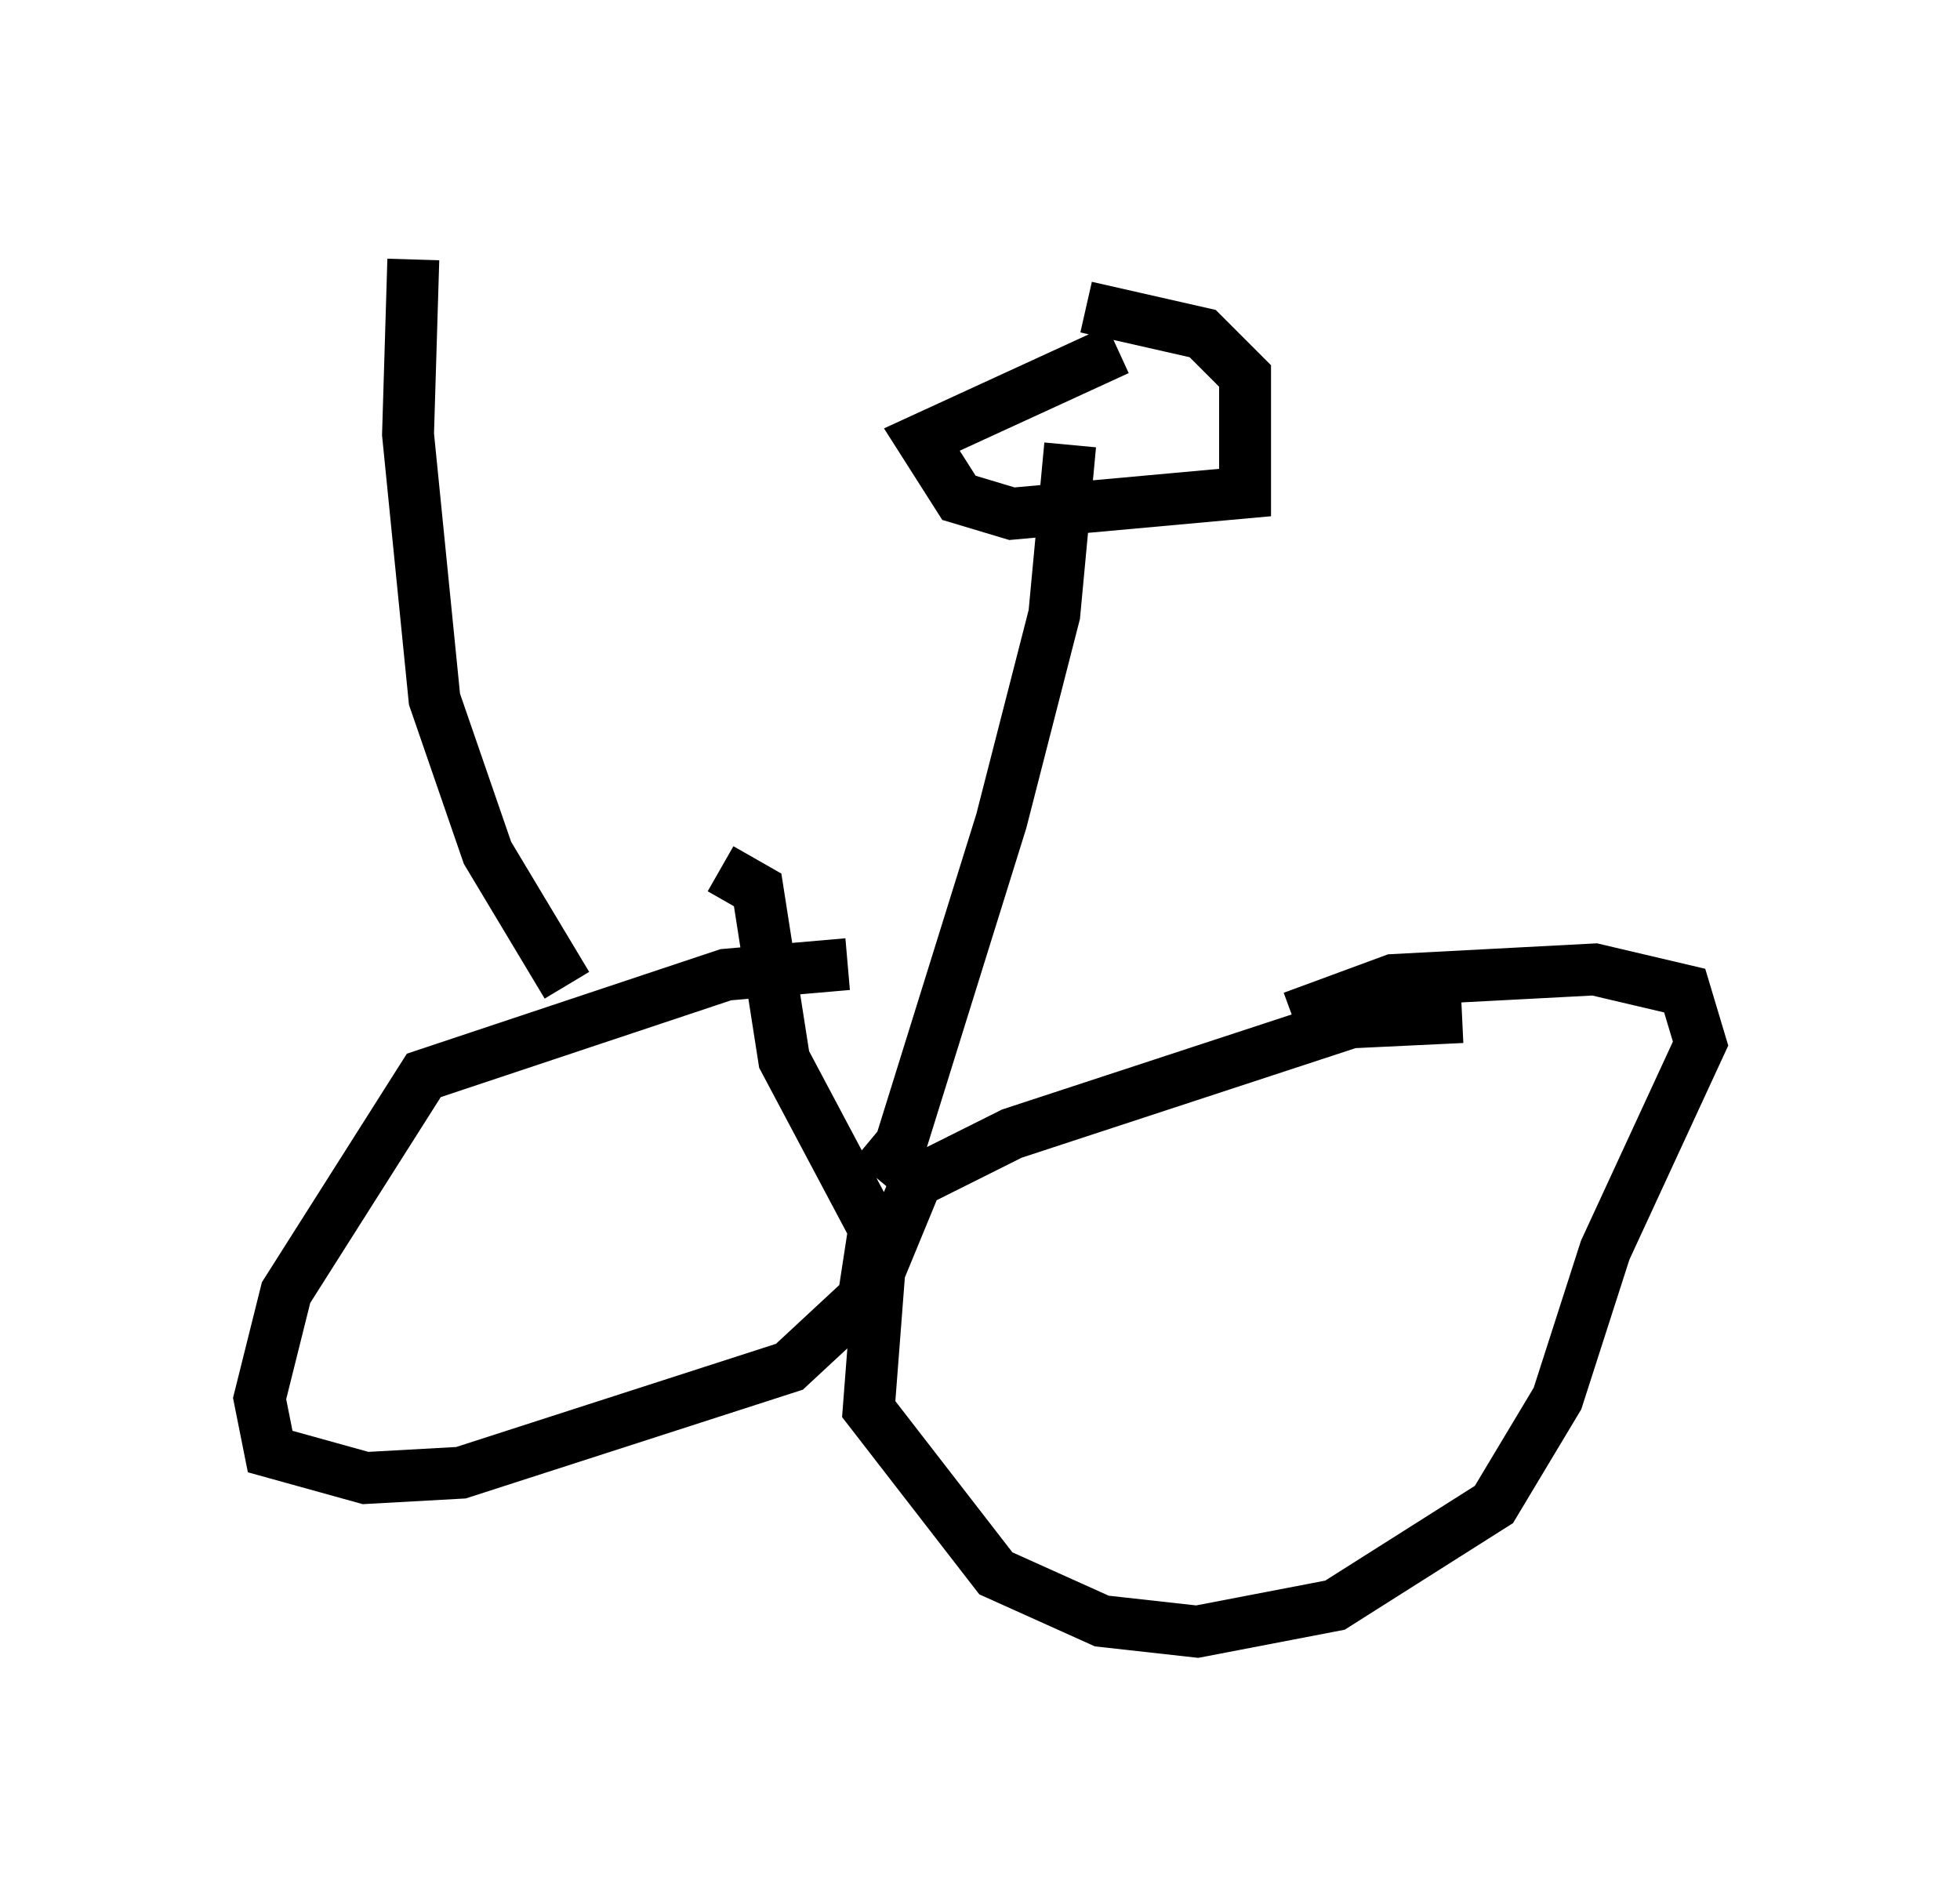 <?xml version="1.0" encoding="utf-8" ?>
<svg baseProfile="full" height="36.44" version="1.1" width="37.767" xmlns="http://www.w3.org/2000/svg" xmlns:ev="http://www.w3.org/2001/xml-events" xmlns:xlink="http://www.w3.org/1999/xlink"><defs /><rect fill="white" height="36.44" width="37.767" x="0" y="0" /><path d="M29.602, 19.904 m-1.429, -0.306 l-2.144, 0.102 -6.533, 2.144 l-1.838, 0.919 -0.715, 1.735 l-0.204, 2.654 2.45, 3.165 l2.042, 0.919 1.838, 0.204 l2.654, -0.51 3.063, -1.94 l1.225, -2.042 0.919, -2.858 l1.838, -3.981 -0.306, -1.021 l-1.735, -0.408 -3.879, 0.204 l-1.94, 0.715 m-8.575, -1.021 l-2.348, 0.204 -5.819, 1.94 l-2.654, 4.185 -0.51, 2.042 l0.204, 1.021 1.838, 0.51 l1.838, -0.102 6.329, -2.042 l1.429, -1.327 0.204, -1.327 l-1.735, -3.267 -0.51, -3.267 l-0.715, -0.408 m2.96, 5.921 l0.51, -0.613 1.94, -6.227 l1.021, -3.981 0.306, -3.267 m0.919, -1.838 l-3.777, 1.735 0.715, 1.123 l1.021, 0.306 4.492, -0.408 l0.0, -2.246 -0.817, -0.817 l-2.246, -0.51 m-10.004, 13.067 l-1.531, -2.552 -1.021, -2.96 l-0.51, -5.104 0.102, -3.369 " fill="none" stroke="black" stroke-width="1" /></svg>